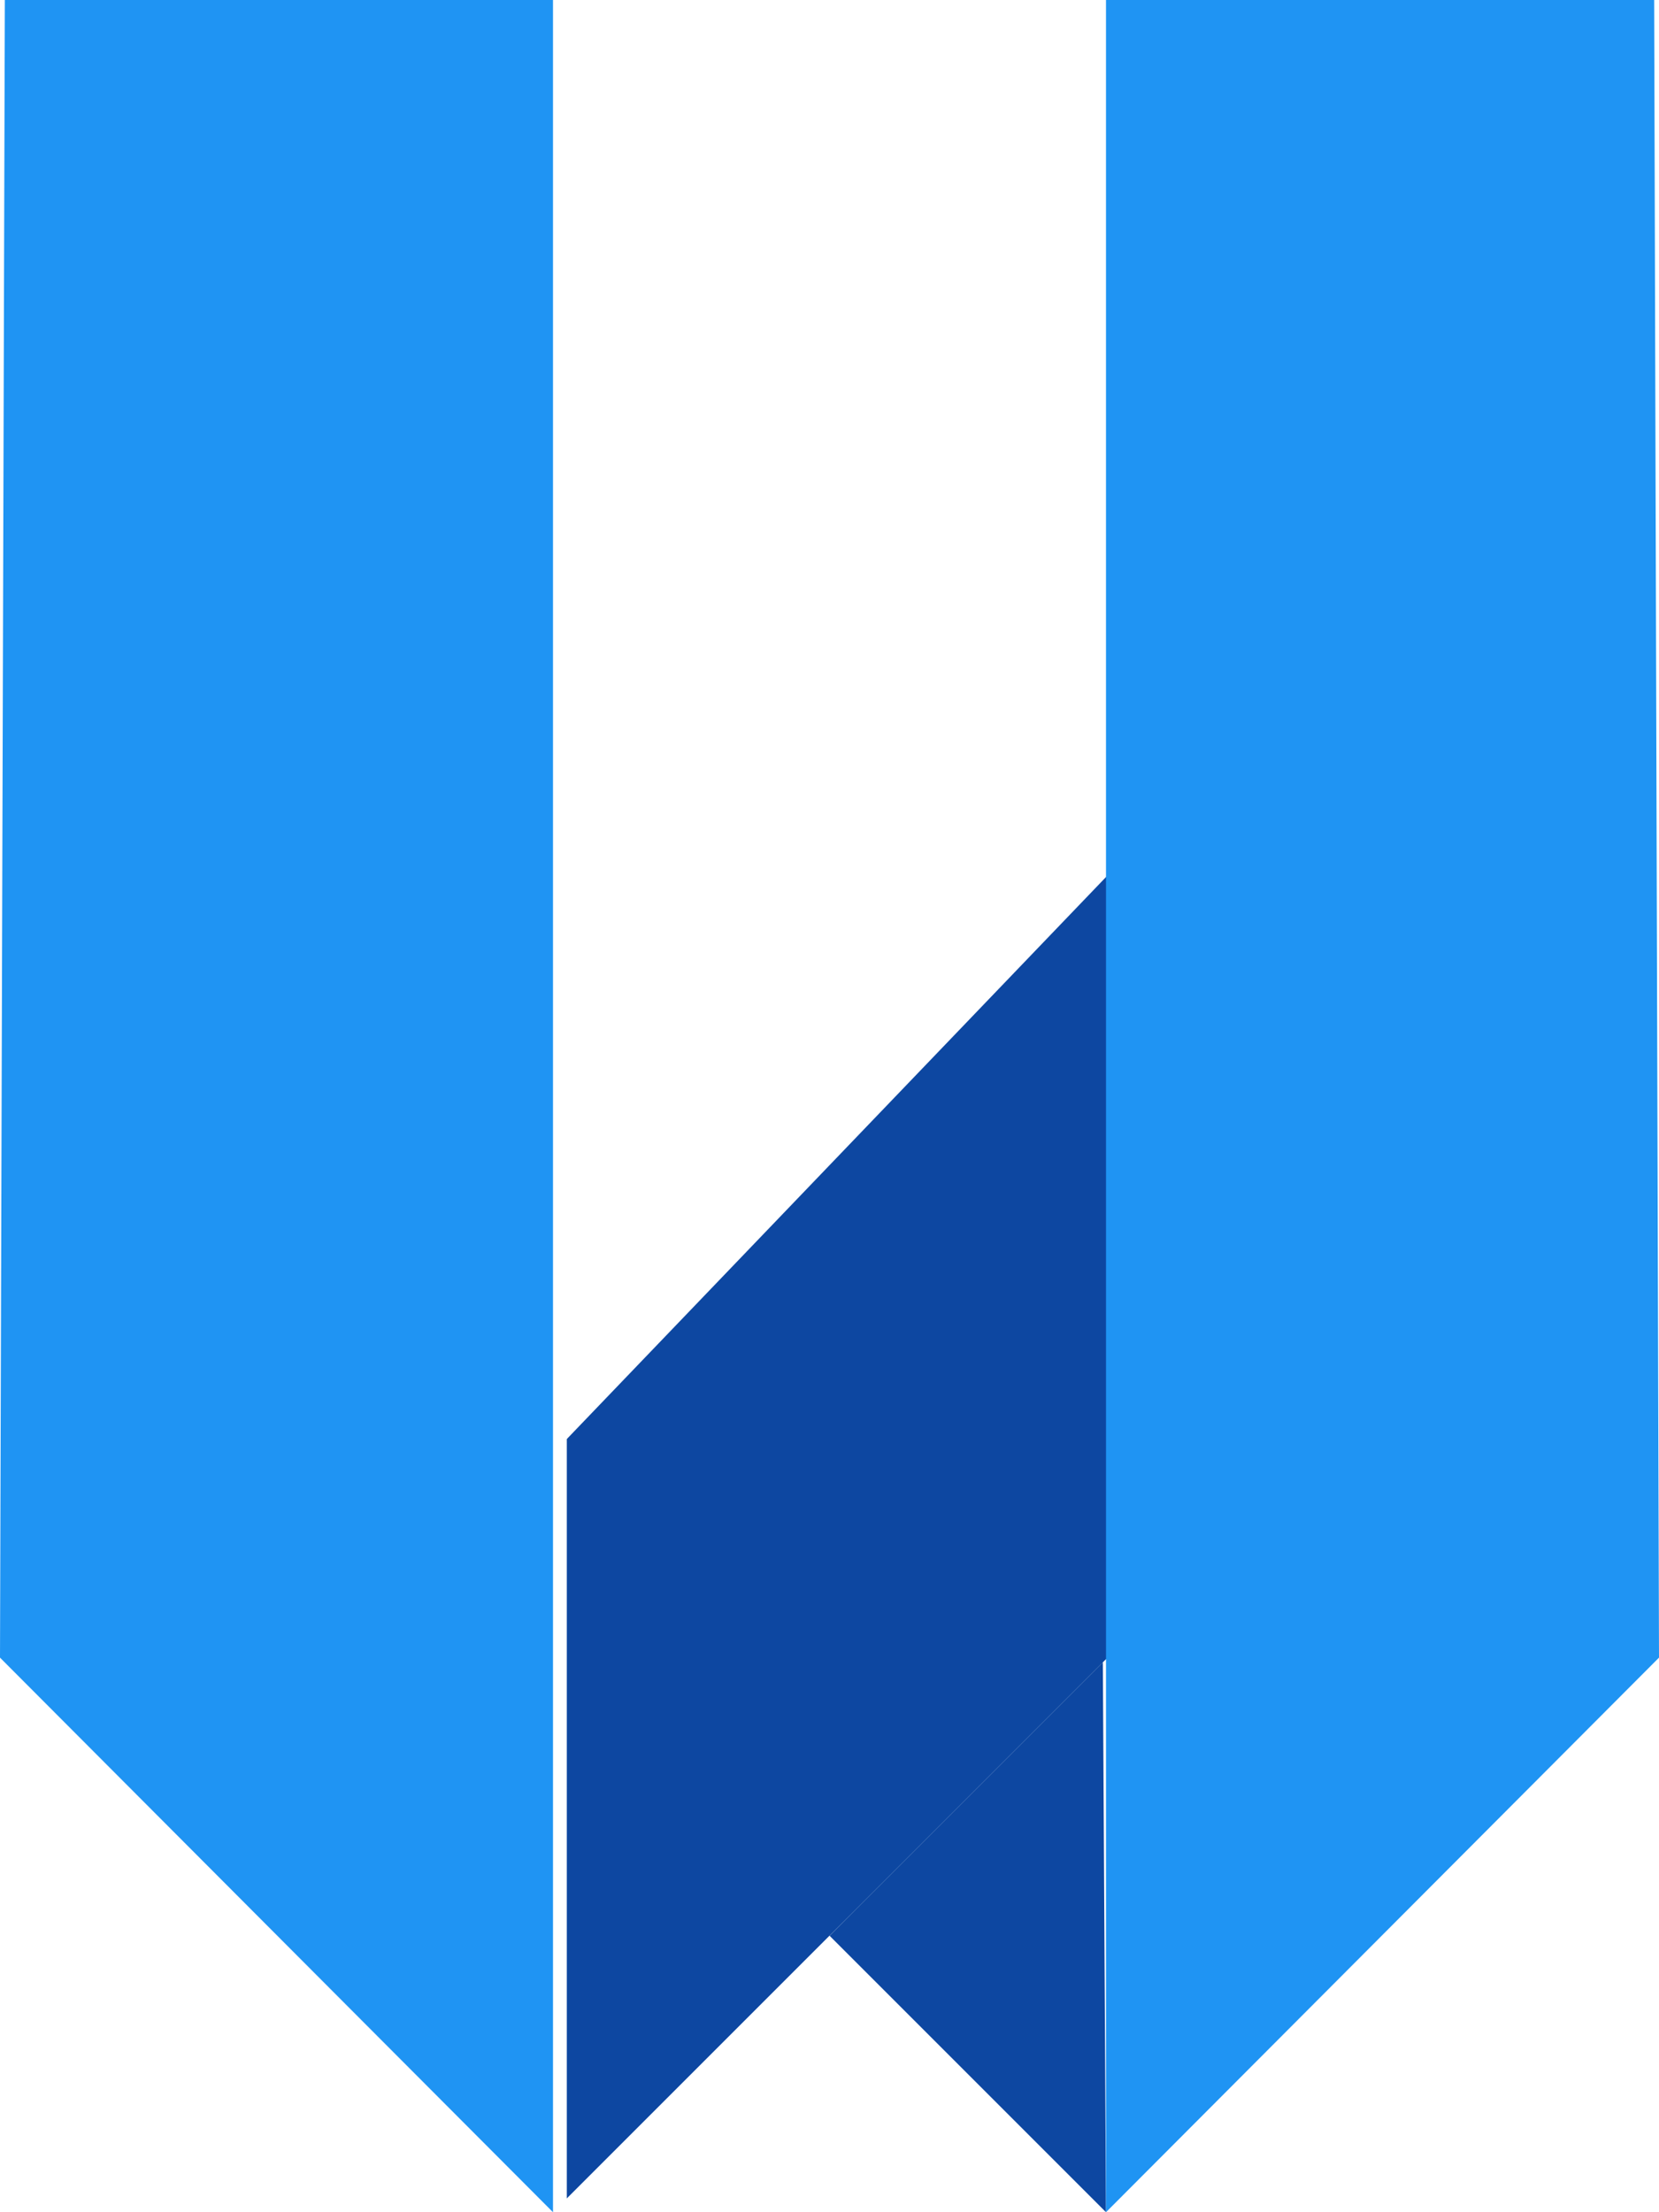 <?xml version="1.0" encoding="UTF-8" standalone="no"?>
<!DOCTYPE svg PUBLIC "-//W3C//DTD SVG 1.1//EN" "http://www.w3.org/Graphics/SVG/1.1/DTD/svg11.dtd">
<svg version="1.1" xmlns="http://www.w3.org/2000/svg" xmlns:xlink="http://www.w3.org/1999/xlink" preserveAspectRatio="xMidYMid meet" viewBox="0 0 120 160"><defs><path d="M80 160L79.77 119.96L60 140L80 160Z" id="VhiF6U98JK"></path><path d="M40 160L108.35 91.65L80.06 63.37L40 105.12L40 160Z" id="j5hzyTfMRp"></path><path d="M40 0L40 160L0 119.89L0.35 0L40 0Z" id="Z7htKNmOwP"></path><path d="M80 0L80 160L120 119.89L119.65 0L80 0Z" id="tEwOWcHOar"></path></defs><g visibility="inherit"><g visibility="inherit"><g><g><filter id="shadow12110503" x="53" y="112.96" width="34" height="54.04" filterUnits="userSpaceOnUse" primitiveUnits="userSpaceOnUse"><feFlood></feFlood><feComposite in2="SourceAlpha" operator="in"></feComposite><feGaussianBlur stdDeviation="1"></feGaussianBlur><feOffset dx="0" dy="0" result="afterOffset"></feOffset><feFlood flood-color="#000000" flood-opacity="0.5"></feFlood><feComposite in2="afterOffset" operator="in"></feComposite><feMorphology operator="dilate" radius="0"></feMorphology><feComposite in2="SourceAlpha" operator="out"></feComposite></filter><path d="M80 160L79.77 119.96L60 140L80 160Z" id="fEgtEZ3jMV" fill="white" fill-opacity="1" filter="url(#shadow12110503)"></path></g><use xlink:href="#VhiF6U98JK" opacity="1" fill="#0d47a1" fill-opacity="1"></use></g><g><g><filter id="shadow7959876" x="33" y="56.37" width="82.35" height="110.63" filterUnits="userSpaceOnUse" primitiveUnits="userSpaceOnUse"><feFlood></feFlood><feComposite in2="SourceAlpha" operator="in"></feComposite><feGaussianBlur stdDeviation="1"></feGaussianBlur><feOffset dx="0" dy="0" result="afterOffset"></feOffset><feFlood flood-color="#000000" flood-opacity="0.5"></feFlood><feComposite in2="afterOffset" operator="in"></feComposite><feMorphology operator="dilate" radius="0"></feMorphology><feComposite in2="SourceAlpha" operator="out"></feComposite></filter><path d="M40 160L108.35 91.65L80.06 63.37L40 105.12L40 160Z" id="VjFLDoLXMe" fill="white" fill-opacity="1" filter="url(#shadow7959876)"></path></g><use xlink:href="#j5hzyTfMRp" opacity="1" fill="#0d47a1" fill-opacity="1"></use></g><g><g><filter id="shadow9970257" x="-9" y="-9" width="59" height="179" filterUnits="userSpaceOnUse" primitiveUnits="userSpaceOnUse"><feFlood></feFlood><feComposite in2="SourceAlpha" operator="in"></feComposite><feGaussianBlur stdDeviation="1"></feGaussianBlur><feOffset dx="1" dy="1" result="afterOffset"></feOffset><feFlood flood-color="#000000" flood-opacity="0.5"></feFlood><feComposite in2="afterOffset" operator="in"></feComposite><feMorphology operator="dilate" radius="1"></feMorphology><feComposite in2="SourceAlpha" operator="out"></feComposite></filter><path d="M40 0L40 160L0 119.89L0.35 0L40 0Z" id="Q2zG4gbT5T" fill="white" fill-opacity="1" filter="url(#shadow9970257)"></path></g><use xlink:href="#Z7htKNmOwP" opacity="1" fill="#1f94f3" fill-opacity="1"></use></g><g><g><filter id="shadow14181799" x="71" y="-9" width="59" height="179" filterUnits="userSpaceOnUse" primitiveUnits="userSpaceOnUse"><feFlood></feFlood><feComposite in2="SourceAlpha" operator="in"></feComposite><feGaussianBlur stdDeviation="1"></feGaussianBlur><feOffset dx="1" dy="1" result="afterOffset"></feOffset><feFlood flood-color="#000000" flood-opacity="0.5"></feFlood><feComposite in2="afterOffset" operator="in"></feComposite><feMorphology operator="dilate" radius="1"></feMorphology><feComposite in2="SourceAlpha" operator="out"></feComposite></filter><path d="M80 0L80 160L120 119.89L119.65 0L80 0Z" id="q1aaHAopND" fill="white" fill-opacity="1" filter="url(#shadow14181799)"></path></g><use xlink:href="#tEwOWcHOar" opacity="1" fill="#1f94f3" fill-opacity="1"></use></g></g></g></svg>